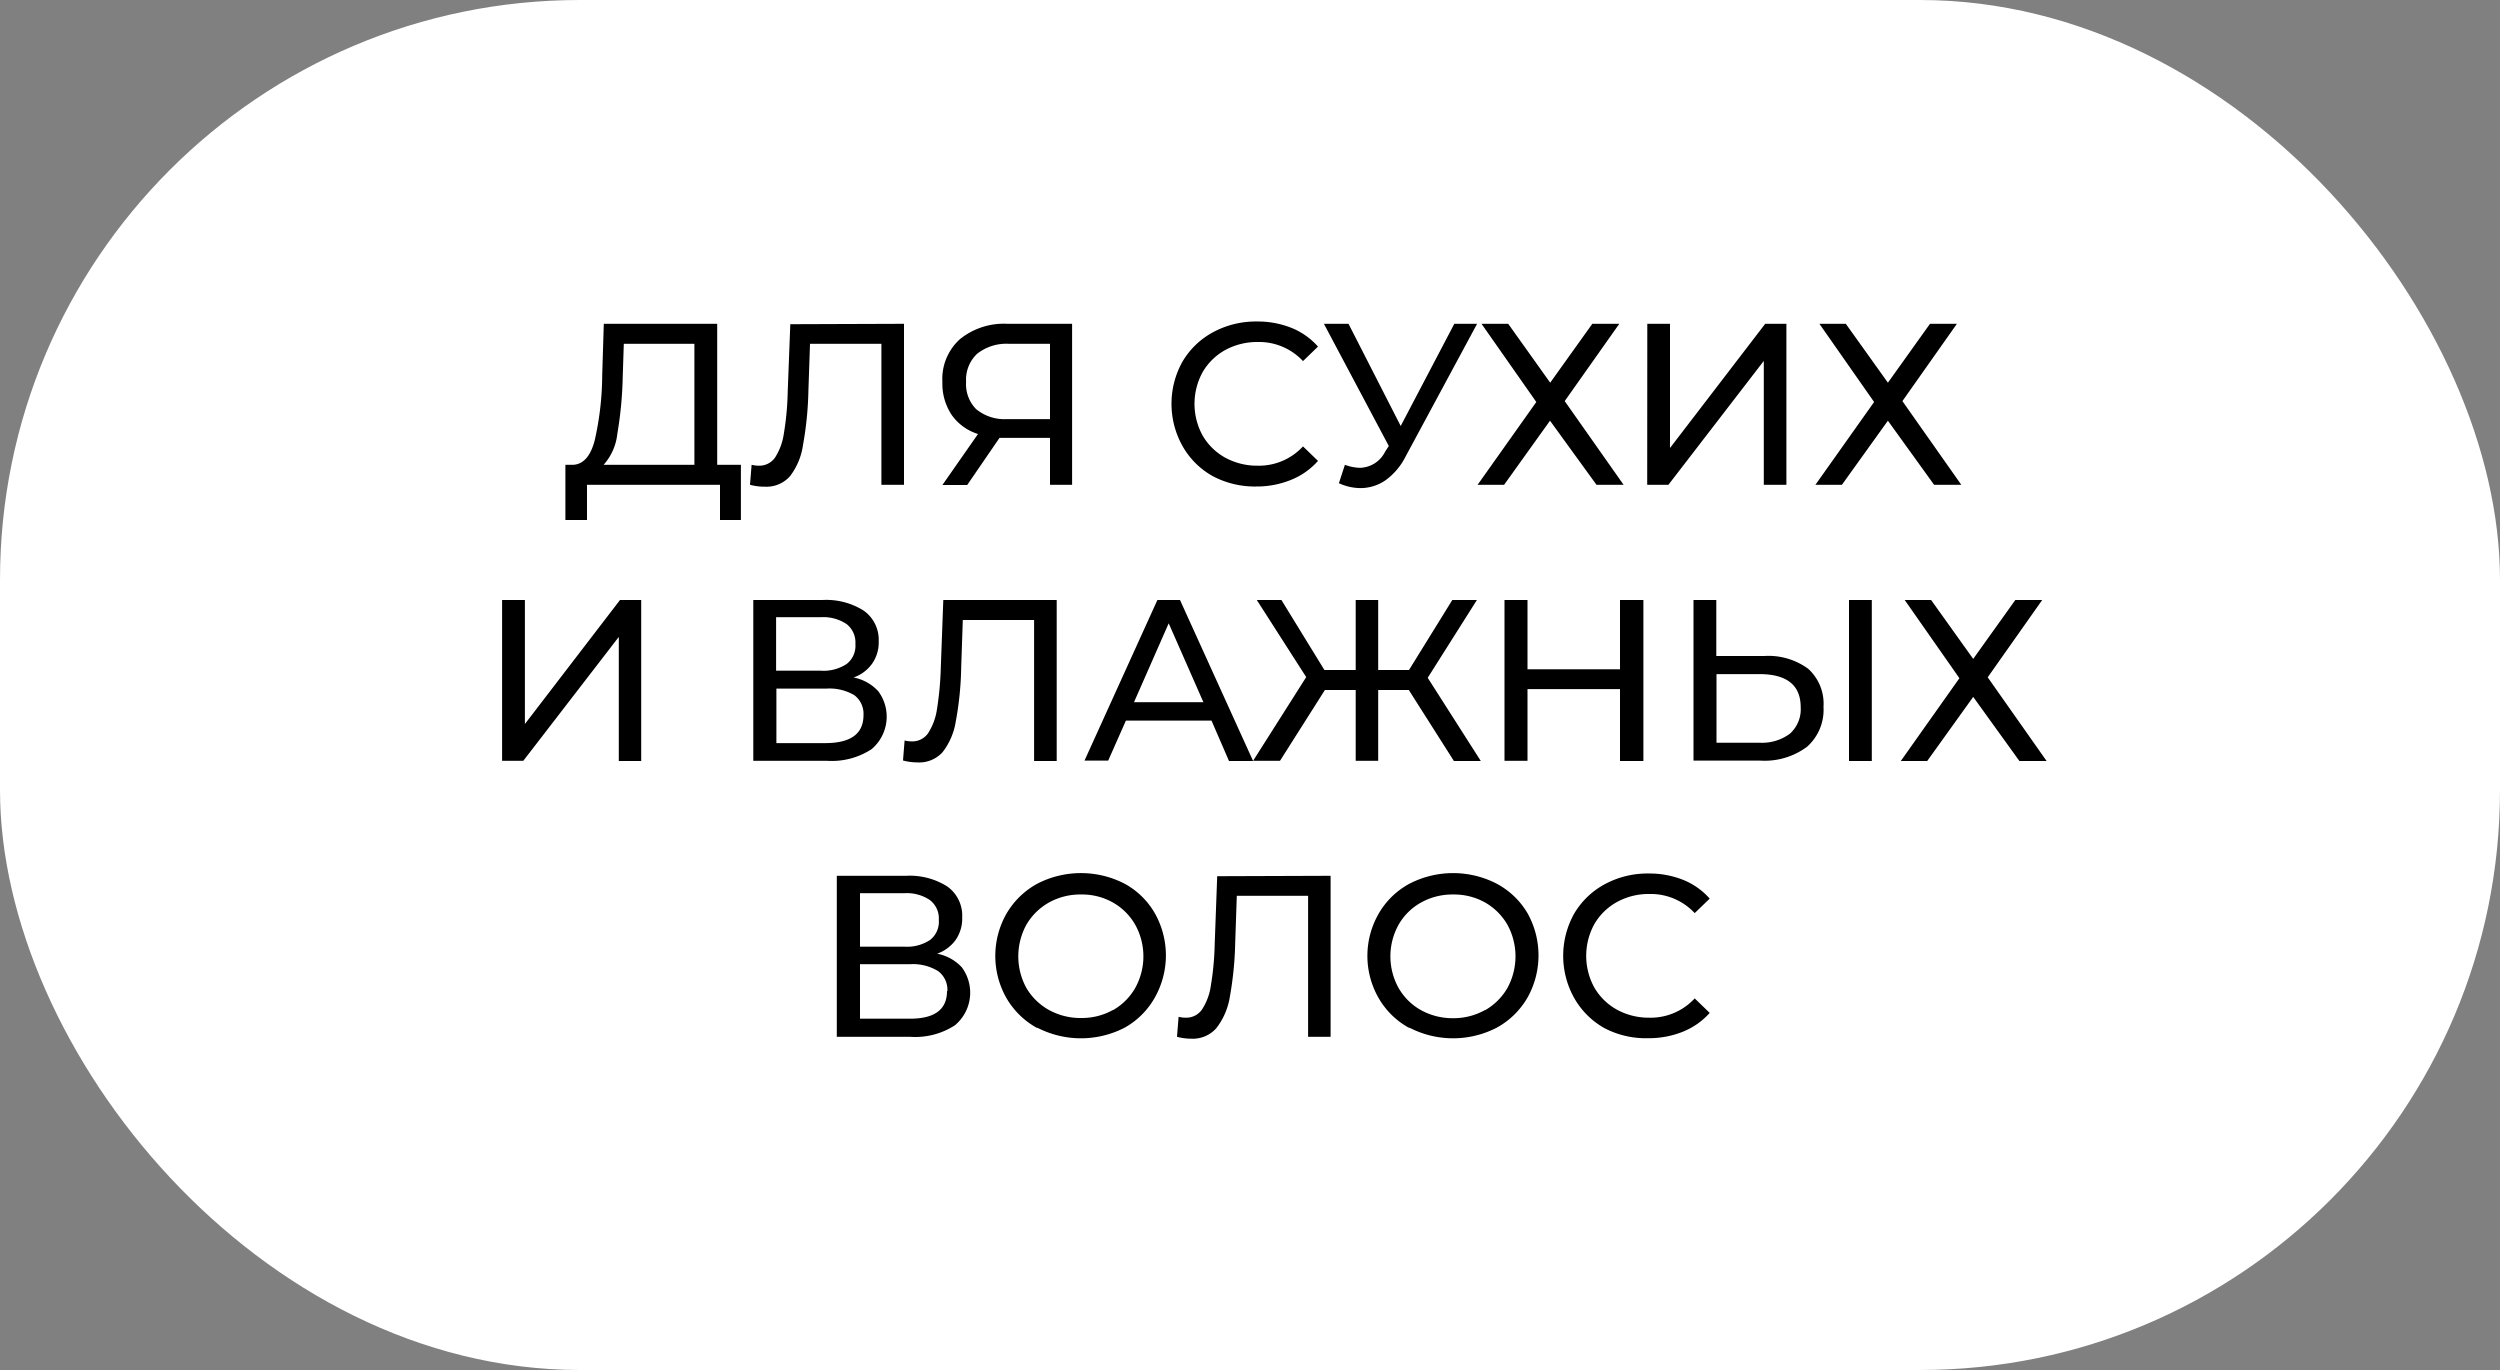 <svg id="Слой_1" data-name="Слой 1" xmlns="http://www.w3.org/2000/svg" viewBox="0 0 250 137"><rect x="0" y="0" width="250" height="137" fill="#808080" stroke="none"/><defs><style>.cls-1{fill:#fff;}</style></defs><rect class="cls-1" width="250" height="137" rx="58"/><path d="M74.09,46.48V52H72V48.48H58.7l0,3.52H56.54l0-5.52h.79q1.51-.09,2.13-2.4a29.83,29.83,0,0,0,.76-6.52l.16-5.18H71.72v14.1ZM61.73,43.4a5.5,5.5,0,0,1-1.37,3.08h9.08V34.38H62.38l-.11,3.39A38.64,38.64,0,0,1,61.73,43.4Z"/><path d="M90.4,32.38v16.1H88.14V34.38H81l-.16,4.72a34.22,34.22,0,0,1-.54,5.4A6.65,6.65,0,0,1,79,47.62a3.13,3.13,0,0,1-2.48,1.05A5.67,5.67,0,0,1,75,48.48l.16-2a3.12,3.12,0,0,0,.74.09,1.92,1.92,0,0,0,1.59-.79,6,6,0,0,0,.89-2.39,28.63,28.63,0,0,0,.39-4.18l.26-6.79Z"/><path d="M107.21,32.38v16.1H105V43.79h-4.43l-.62,0-3.23,4.71H94.24l3.56-5.1a5.05,5.05,0,0,1-2.64-1.92,5.63,5.63,0,0,1-.92-3.28A5.35,5.35,0,0,1,96,33.91a7,7,0,0,1,4.75-1.53Zm-9.6,8.53a4.45,4.45,0,0,0,3.09,1H105V34.38h-4.11a4.72,4.72,0,0,0-3.18,1,3.56,3.56,0,0,0-1.1,2.81A3.54,3.54,0,0,0,97.61,40.91Z"/><path d="M121.25,47.6a7.87,7.87,0,0,1-3-3,8.64,8.64,0,0,1,0-8.44,7.87,7.87,0,0,1,3.06-2.94,9,9,0,0,1,4.37-1.07,9.13,9.13,0,0,1,3.45.63,7.09,7.09,0,0,1,2.67,1.88l-1.5,1.45a6,6,0,0,0-4.53-1.91,6.65,6.65,0,0,0-3.24.8,5.91,5.91,0,0,0-2.27,2.22,6.59,6.59,0,0,0,0,6.33,5.91,5.91,0,0,0,2.27,2.22,6.65,6.65,0,0,0,3.24.8,6,6,0,0,0,4.53-1.93l1.5,1.45A7.16,7.16,0,0,1,129.07,48a9.07,9.07,0,0,1-3.46.65A8.94,8.94,0,0,1,121.25,47.6Z"/><path d="M147.71,32.38l-7.15,13.27a6.56,6.56,0,0,1-2,2.37,4.41,4.41,0,0,1-2.51.79,5.21,5.21,0,0,1-2.16-.49l.6-1.84a4.58,4.58,0,0,0,1.51.3,2.88,2.88,0,0,0,2.51-1.61l.37-.57-6.49-12.22h2.46l5.22,10.22,5.36-10.22Z"/><path d="M150.82,32.38l4.2,5.89,4.21-5.89h2.7l-5.46,7.73,5.89,8.37h-2.71L155,42.07l-4.59,6.41h-2.65l5.87-8.28-5.48-7.82Z"/><path d="M164.73,32.38H167V44.8l9.52-12.42h2.12v16.1h-2.26V36.09l-9.54,12.39h-2.12Z"/><path d="M184.58,32.38l4.21,5.89L193,32.38h2.69l-5.45,7.73,5.89,8.37h-2.72l-4.62-6.41-4.6,6.41h-2.65l5.87-8.28-5.47-7.82Z"/><path d="M50.21,60h2.28V72.4L62,60h2.12v16.1H61.88V63.69L52.33,76.08H50.21Z"/><path d="M87.83,69.13a4.25,4.25,0,0,1-.69,5.8,7.29,7.29,0,0,1-4.45,1.15H75.33V60h6.92a7,7,0,0,1,4.13,1.07,3.57,3.57,0,0,1,1.49,3.07,3.7,3.7,0,0,1-.66,2.23,3.85,3.85,0,0,1-1.85,1.38A4.5,4.5,0,0,1,87.83,69.13ZM77.61,67.07h4.48a4.19,4.19,0,0,0,2.57-.67,2.29,2.29,0,0,0,.88-2,2.33,2.33,0,0,0-.89-2,4.19,4.19,0,0,0-2.56-.68H77.61Zm8.74,4.44a2.33,2.33,0,0,0-.93-2,4.9,4.9,0,0,0-2.78-.65h-5v5.45h5Q86.35,74.27,86.35,71.51Z"/><path d="M105.67,60v16.1h-2.26V62H96.28l-.16,4.72a32.24,32.24,0,0,1-.54,5.41,6.71,6.71,0,0,1-1.34,3.11,3.15,3.15,0,0,1-2.49,1,5.67,5.67,0,0,1-1.45-.19l.16-2a3.18,3.18,0,0,0,.74.09,1.92,1.92,0,0,0,1.59-.79,6,6,0,0,0,.9-2.38,32.1,32.1,0,0,0,.39-4.19L94.33,60Z"/><path d="M121.15,72.06h-8.56l-1.77,4h-2.37L115.74,60H118l7.31,16.1h-2.41Zm-.81-1.84-3.47-7.89-3.47,7.89Z"/><path d="M140.88,69h-3.06v7.08h-2.25V69h-3.08L128,76.08h-2.69l5.31-8.37L125.68,60h2.46l4.3,7h3.13V60h2.25v7h3.08l4.33-7h2.46l-4.92,7.78,5.31,8.32h-2.69Z"/><path d="M164.34,60v16.1H162V68.91h-9.25v7.17h-2.3V60h2.3v6.93H162V60Z"/><path d="M180.82,66.88a4.7,4.7,0,0,1,1.53,3.8,4.94,4.94,0,0,1-1.65,4,7.1,7.1,0,0,1-4.7,1.38h-6.65V60h2.28V65.6h4.79A6.71,6.71,0,0,1,180.82,66.88ZM179,73.36a3.27,3.27,0,0,0,1.07-2.63q0-3.32-4.14-3.32h-4.28v6.86h4.28A4.65,4.65,0,0,0,179,73.36ZM184.9,60h2.28v16.1H184.9Z"/><path d="M193.11,60l4.21,5.89L201.53,60h2.69l-5.45,7.73,5.89,8.37h-2.72l-4.62-6.41-4.6,6.41h-2.64l5.86-8.28L190.47,60Z"/><path d="M96.18,96.73a4.25,4.25,0,0,1-.69,5.8A7.29,7.29,0,0,1,91,103.68H83.68V87.58H90.6a7,7,0,0,1,4.13,1.07,3.57,3.57,0,0,1,1.49,3.07A3.76,3.76,0,0,1,95.56,94a3.89,3.89,0,0,1-1.85,1.37A4.5,4.5,0,0,1,96.18,96.73ZM86,94.67h4.48A4.19,4.19,0,0,0,93,94a2.29,2.29,0,0,0,.88-2,2.31,2.31,0,0,0-.9-2,4.14,4.14,0,0,0-2.55-.68H86Zm8.74,4.44a2.33,2.33,0,0,0-.93-2A4.82,4.82,0,0,0,91,96.42H86v5.45h5Q94.7,101.87,94.7,99.11Z"/><path d="M103.71,102.8a8,8,0,0,1-3.07-3,8.54,8.54,0,0,1,0-8.42,8,8,0,0,1,3.07-3,9.52,9.52,0,0,1,8.77,0,7.77,7.77,0,0,1,3,2.94,8.58,8.58,0,0,1,0,8.44,7.87,7.87,0,0,1-3,3,9.52,9.52,0,0,1-8.77,0Zm7.58-1.78a5.94,5.94,0,0,0,2.23-2.22,6.52,6.52,0,0,0,0-6.33,5.94,5.94,0,0,0-2.23-2.22,6.26,6.26,0,0,0-3.18-.8,6.4,6.4,0,0,0-3.21.8,6,6,0,0,0-2.26,2.22,6.59,6.59,0,0,0,0,6.33A6,6,0,0,0,104.9,101a6.51,6.51,0,0,0,3.21.8A6.36,6.36,0,0,0,111.29,101Z"/><path d="M133.06,87.58v16.1h-2.25V89.58h-7.13l-.16,4.72a34.63,34.63,0,0,1-.54,5.41,6.87,6.87,0,0,1-1.35,3.11,3.13,3.13,0,0,1-2.48,1.05,5.61,5.61,0,0,1-1.45-.19l.16-2a3,3,0,0,0,.73.09,1.92,1.92,0,0,0,1.59-.79,5.8,5.8,0,0,0,.9-2.39,28.63,28.63,0,0,0,.39-4.18l.25-6.79Z"/><path d="M140.93,102.8a7.88,7.88,0,0,1-3.07-3,8.47,8.47,0,0,1,0-8.42,7.85,7.85,0,0,1,3.07-3,9.5,9.5,0,0,1,8.76,0,7.87,7.87,0,0,1,3.06,2.94,8.64,8.64,0,0,1,0,8.44,8,8,0,0,1-3.06,3,9.5,9.5,0,0,1-8.76,0Zm7.58-1.78a6,6,0,0,0,2.23-2.22,6.59,6.59,0,0,0,0-6.33,6,6,0,0,0-2.23-2.22,6.33,6.33,0,0,0-3.19-.8,6.43,6.43,0,0,0-3.21.8,5.85,5.85,0,0,0-2.25,2.22,6.52,6.52,0,0,0,0,6.33,5.85,5.85,0,0,0,2.25,2.22,6.53,6.53,0,0,0,3.21.8A6.43,6.43,0,0,0,148.51,101Z"/><path d="M160.42,102.8a7.94,7.94,0,0,1-3-3,8.64,8.64,0,0,1,0-8.44,7.87,7.87,0,0,1,3.06-2.94,9,9,0,0,1,4.37-1.07,9.13,9.13,0,0,1,3.45.63,7.09,7.09,0,0,1,2.67,1.88l-1.5,1.45a6,6,0,0,0-4.53-1.91,6.54,6.54,0,0,0-3.24.8,5.91,5.91,0,0,0-2.27,2.22,6.59,6.59,0,0,0,0,6.33,5.91,5.91,0,0,0,2.27,2.22,6.65,6.65,0,0,0,3.24.8,6,6,0,0,0,4.53-1.93l1.5,1.45a7.16,7.16,0,0,1-2.68,1.88,9.07,9.07,0,0,1-3.46.65A8.91,8.91,0,0,1,160.42,102.8Z"/></svg>